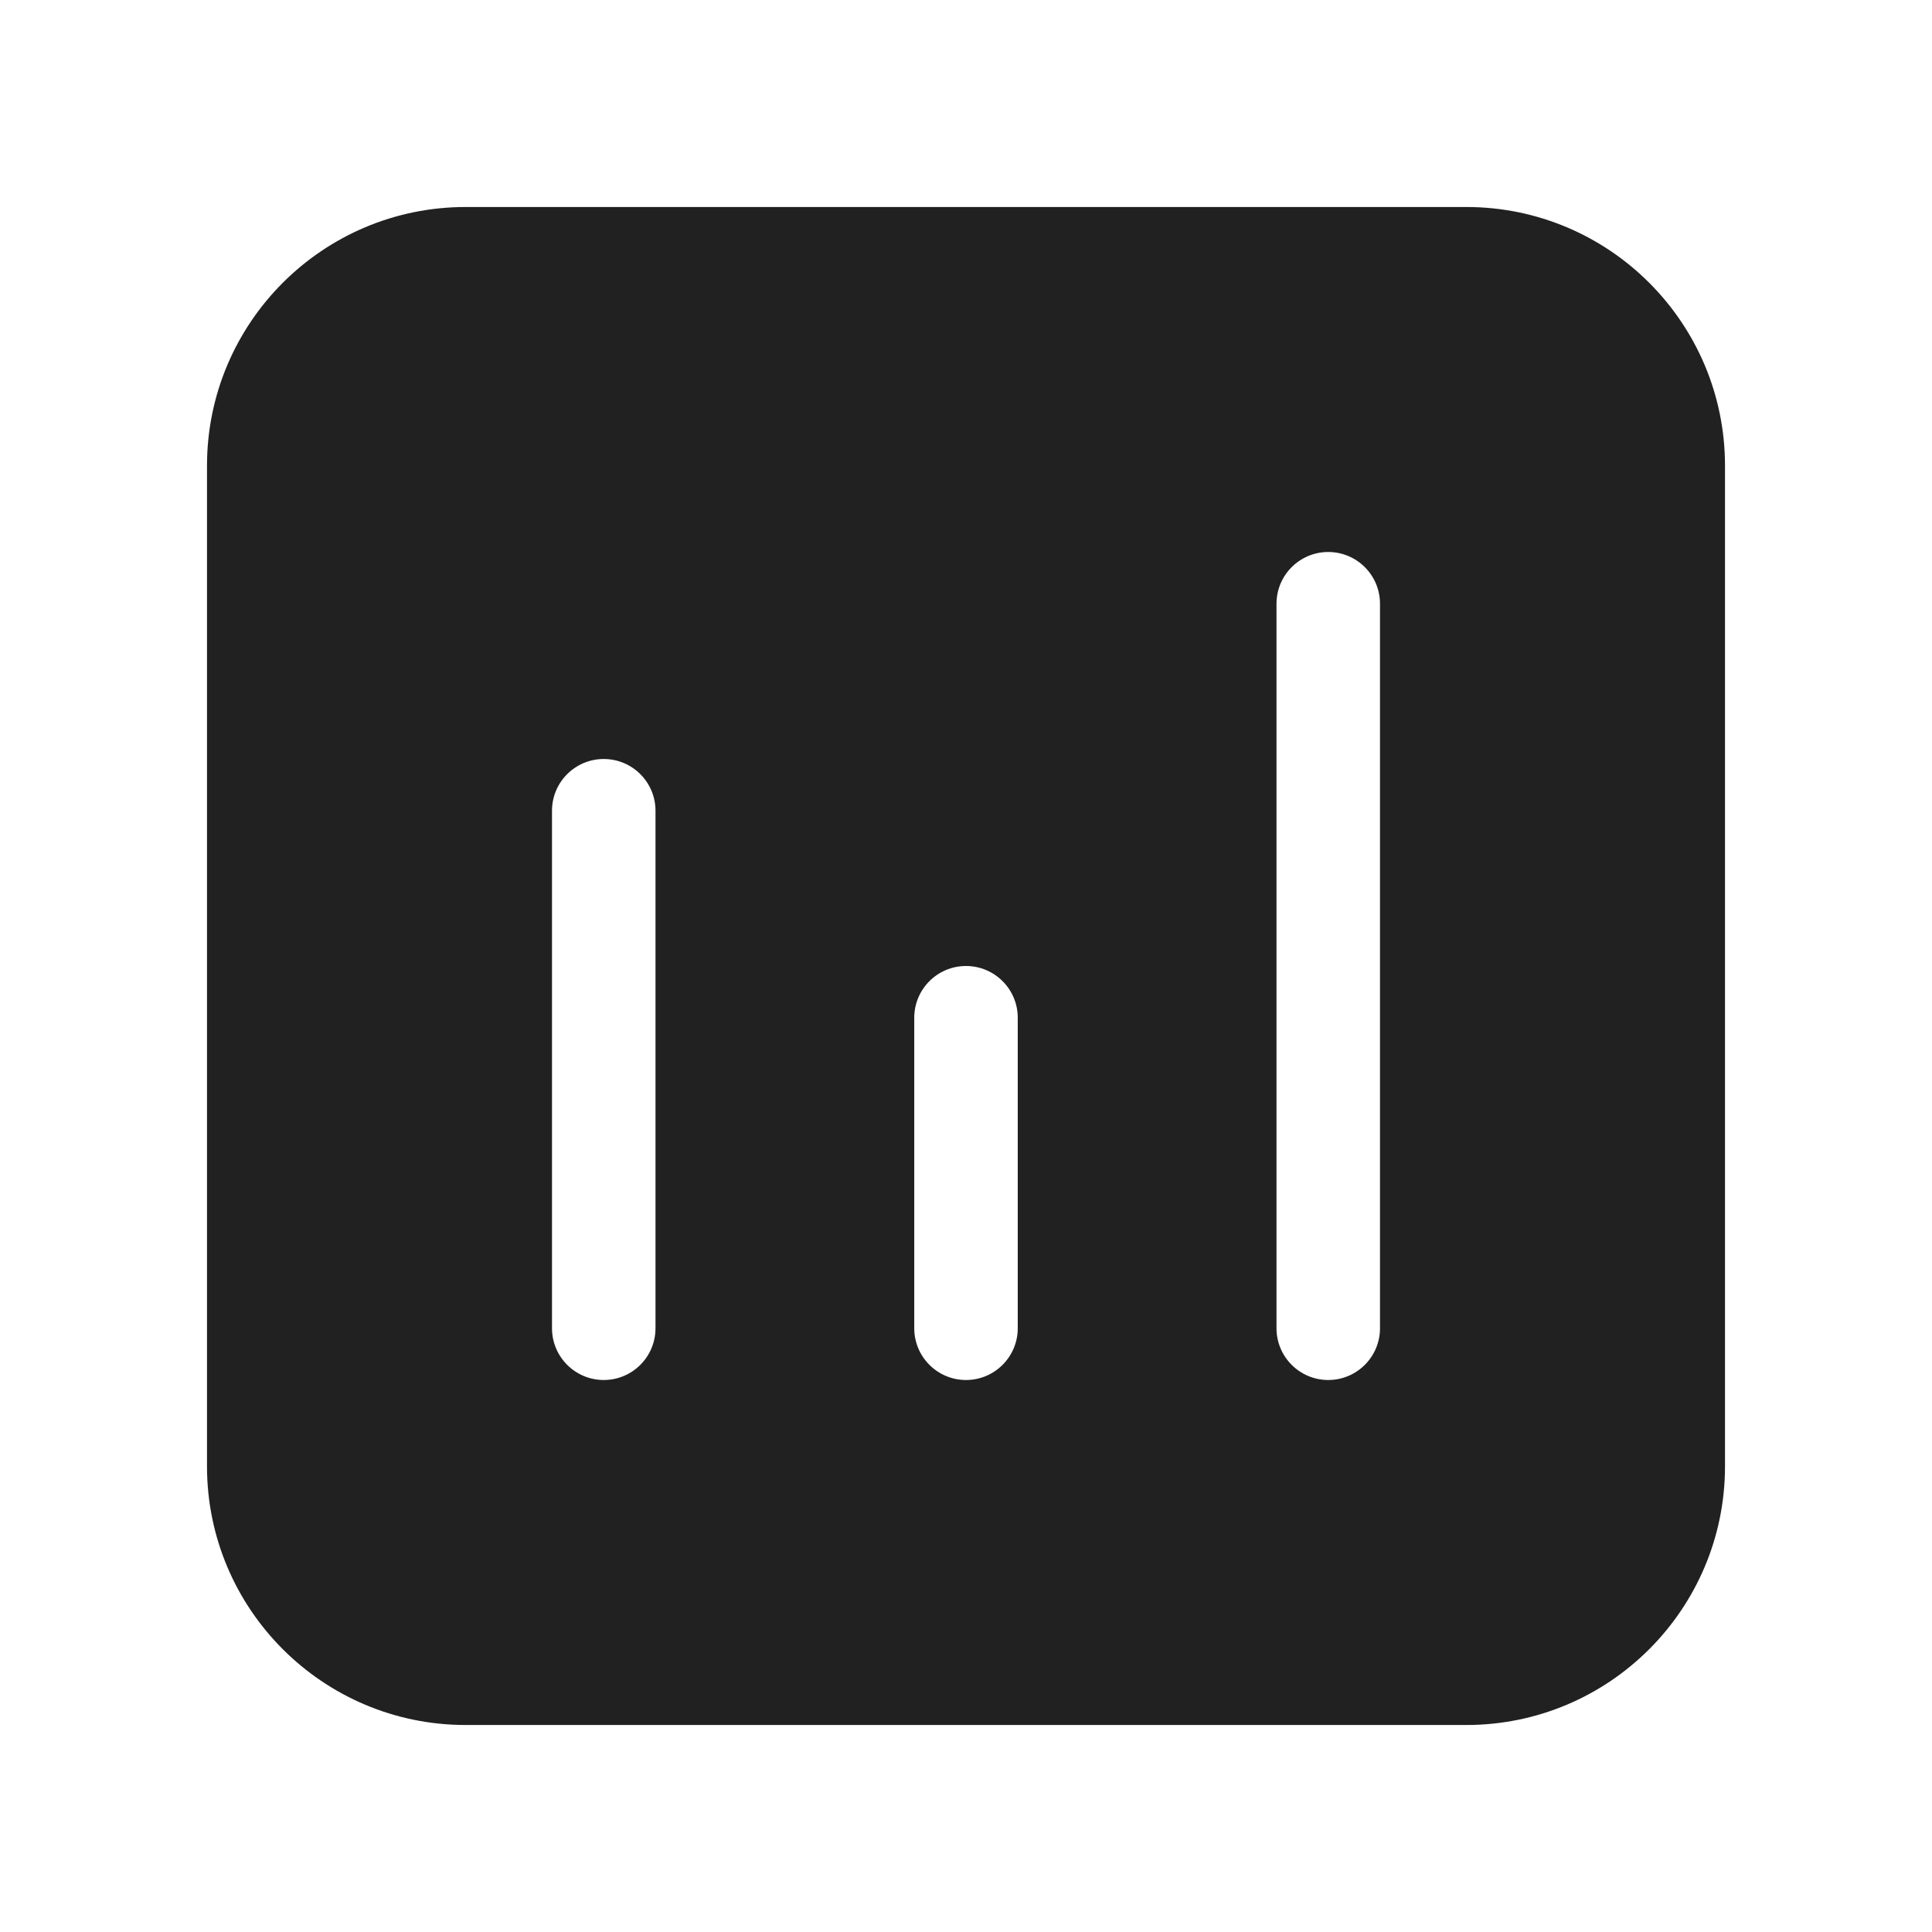 <svg width="28" height="28" viewBox="0 0 28 28" fill="none" xmlns="http://www.w3.org/2000/svg">
<path d="M6.75 3C4.679 3 3 4.679 3 6.75V21.25C3 23.321 4.679 25 6.75 25H21.25C23.321 25 25 23.321 25 21.25V6.75C25 4.679 23.321 3 21.25 3H6.75ZM9.5 11.75V19.25C9.5 19.664 9.164 20 8.75 20C8.336 20 8 19.664 8 19.25V11.75C8 11.336 8.336 11 8.75 11C9.164 11 9.5 11.336 9.5 11.75ZM14 14C14.414 14 14.75 14.336 14.75 14.75V19.25C14.75 19.664 14.414 20 14 20C13.586 20 13.25 19.664 13.25 19.25V14.75C13.25 14.336 13.586 14 14 14ZM20 8.75V19.25C20 19.664 19.664 20 19.25 20C18.836 20 18.5 19.664 18.5 19.25V8.75C18.5 8.336 18.836 8 19.25 8C19.664 8 20 8.336 20 8.75Z" fill="#212121"/>
</svg>
